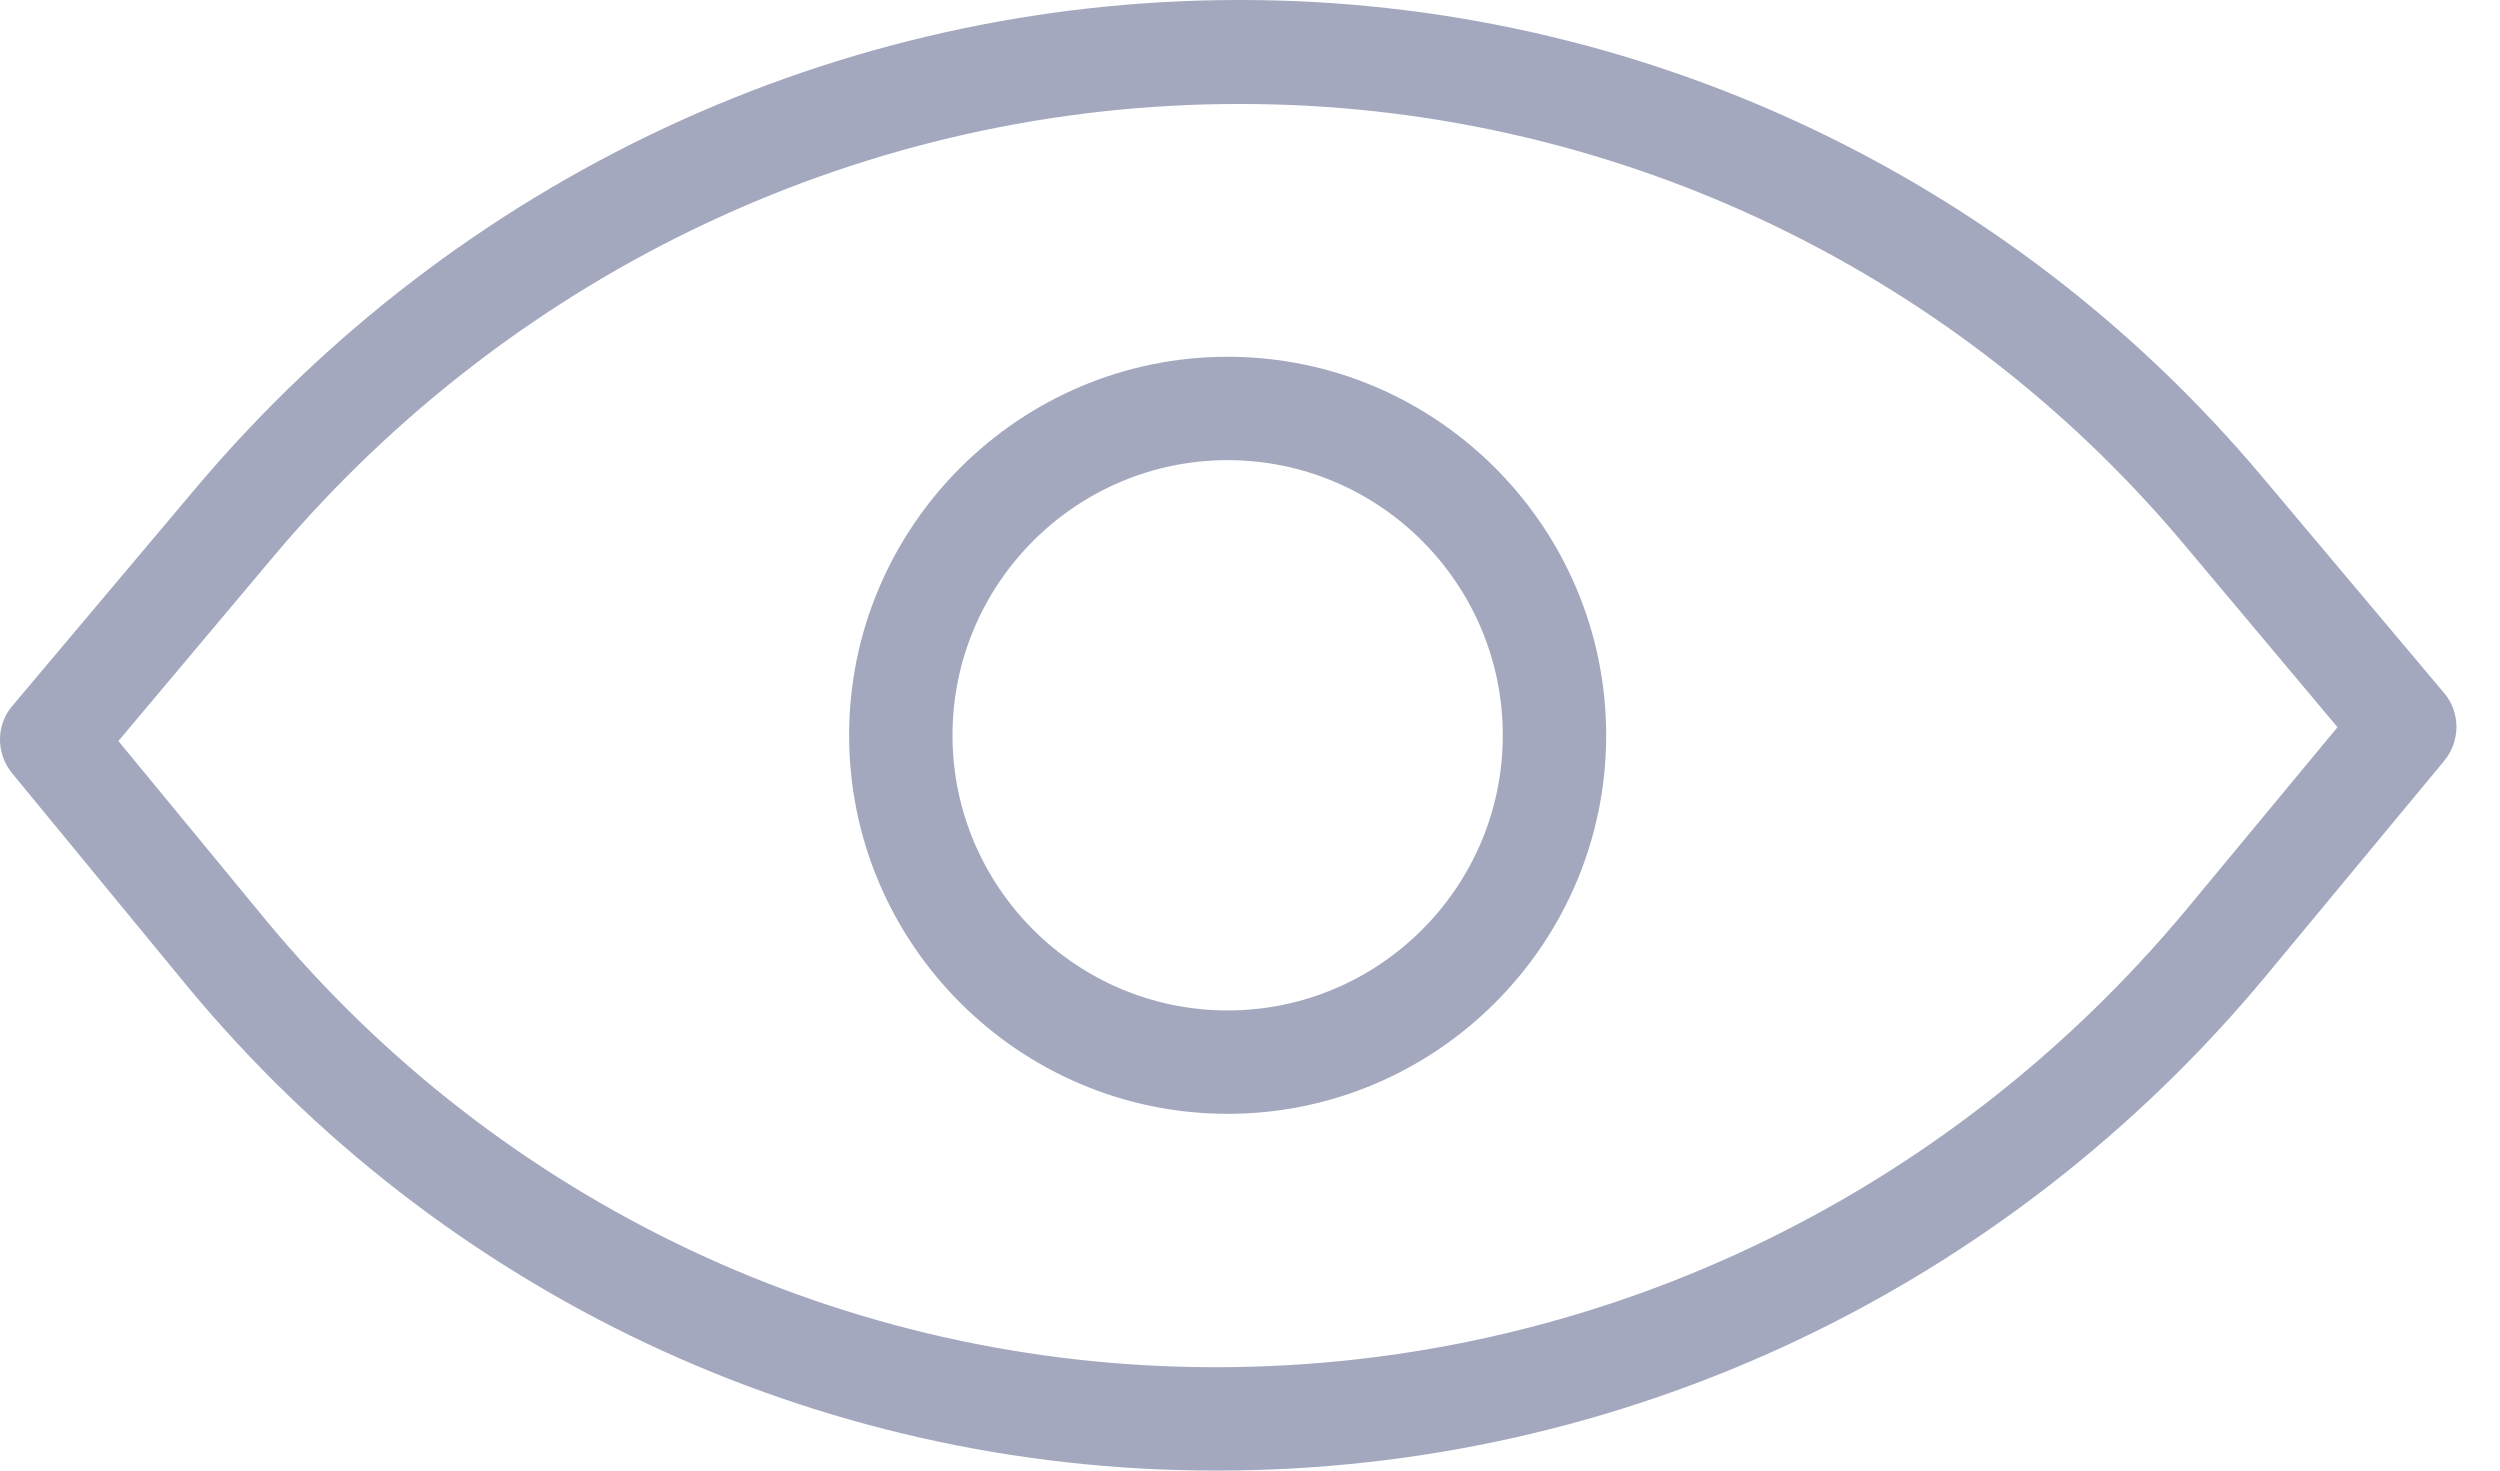 <svg width="17" height="10" viewBox="0 0 17 10" fill="none" xmlns="http://www.w3.org/2000/svg">
<path d="M15.376 3.234C13.653 1.188 11.122 0 8.434 0C8.43 0 8.43 0 8.426 0C5.696 0 3.114 1.211 1.34 3.309L0.083 4.801C-0.027 4.93 -0.027 5.121 0.079 5.254L1.274 6.707C3.001 8.793 5.547 10 8.266 10C8.27 10 8.274 10 8.274 10C11.036 10 13.637 8.77 15.411 6.633L16.622 5.172C16.731 5.039 16.731 4.844 16.622 4.715L15.376 3.234ZM14.868 6.184C13.227 8.156 10.825 9.297 8.27 9.297C8.266 9.297 8.262 9.297 8.262 9.297C5.754 9.297 3.403 8.184 1.809 6.258L0.805 5.039L1.875 3.766C3.516 1.828 5.903 0.707 8.426 0.707C8.43 0.707 8.43 0.707 8.434 0.707C10.915 0.707 13.251 1.801 14.84 3.688L15.895 4.945L14.868 6.184Z" fill="#A3A8BF"/>
<path d="M8.348 2.426C6.93 2.426 5.774 3.582 5.774 5C5.774 6.418 6.93 7.574 8.348 7.574C9.766 7.574 10.922 6.418 10.922 5C10.922 3.582 9.766 2.426 8.348 2.426ZM8.348 6.871C7.317 6.871 6.477 6.031 6.477 5C6.477 3.969 7.317 3.129 8.348 3.129C9.379 3.129 10.219 3.969 10.219 5C10.219 6.031 9.379 6.871 8.348 6.871Z" fill="#A3A8BF"/>
</svg>
